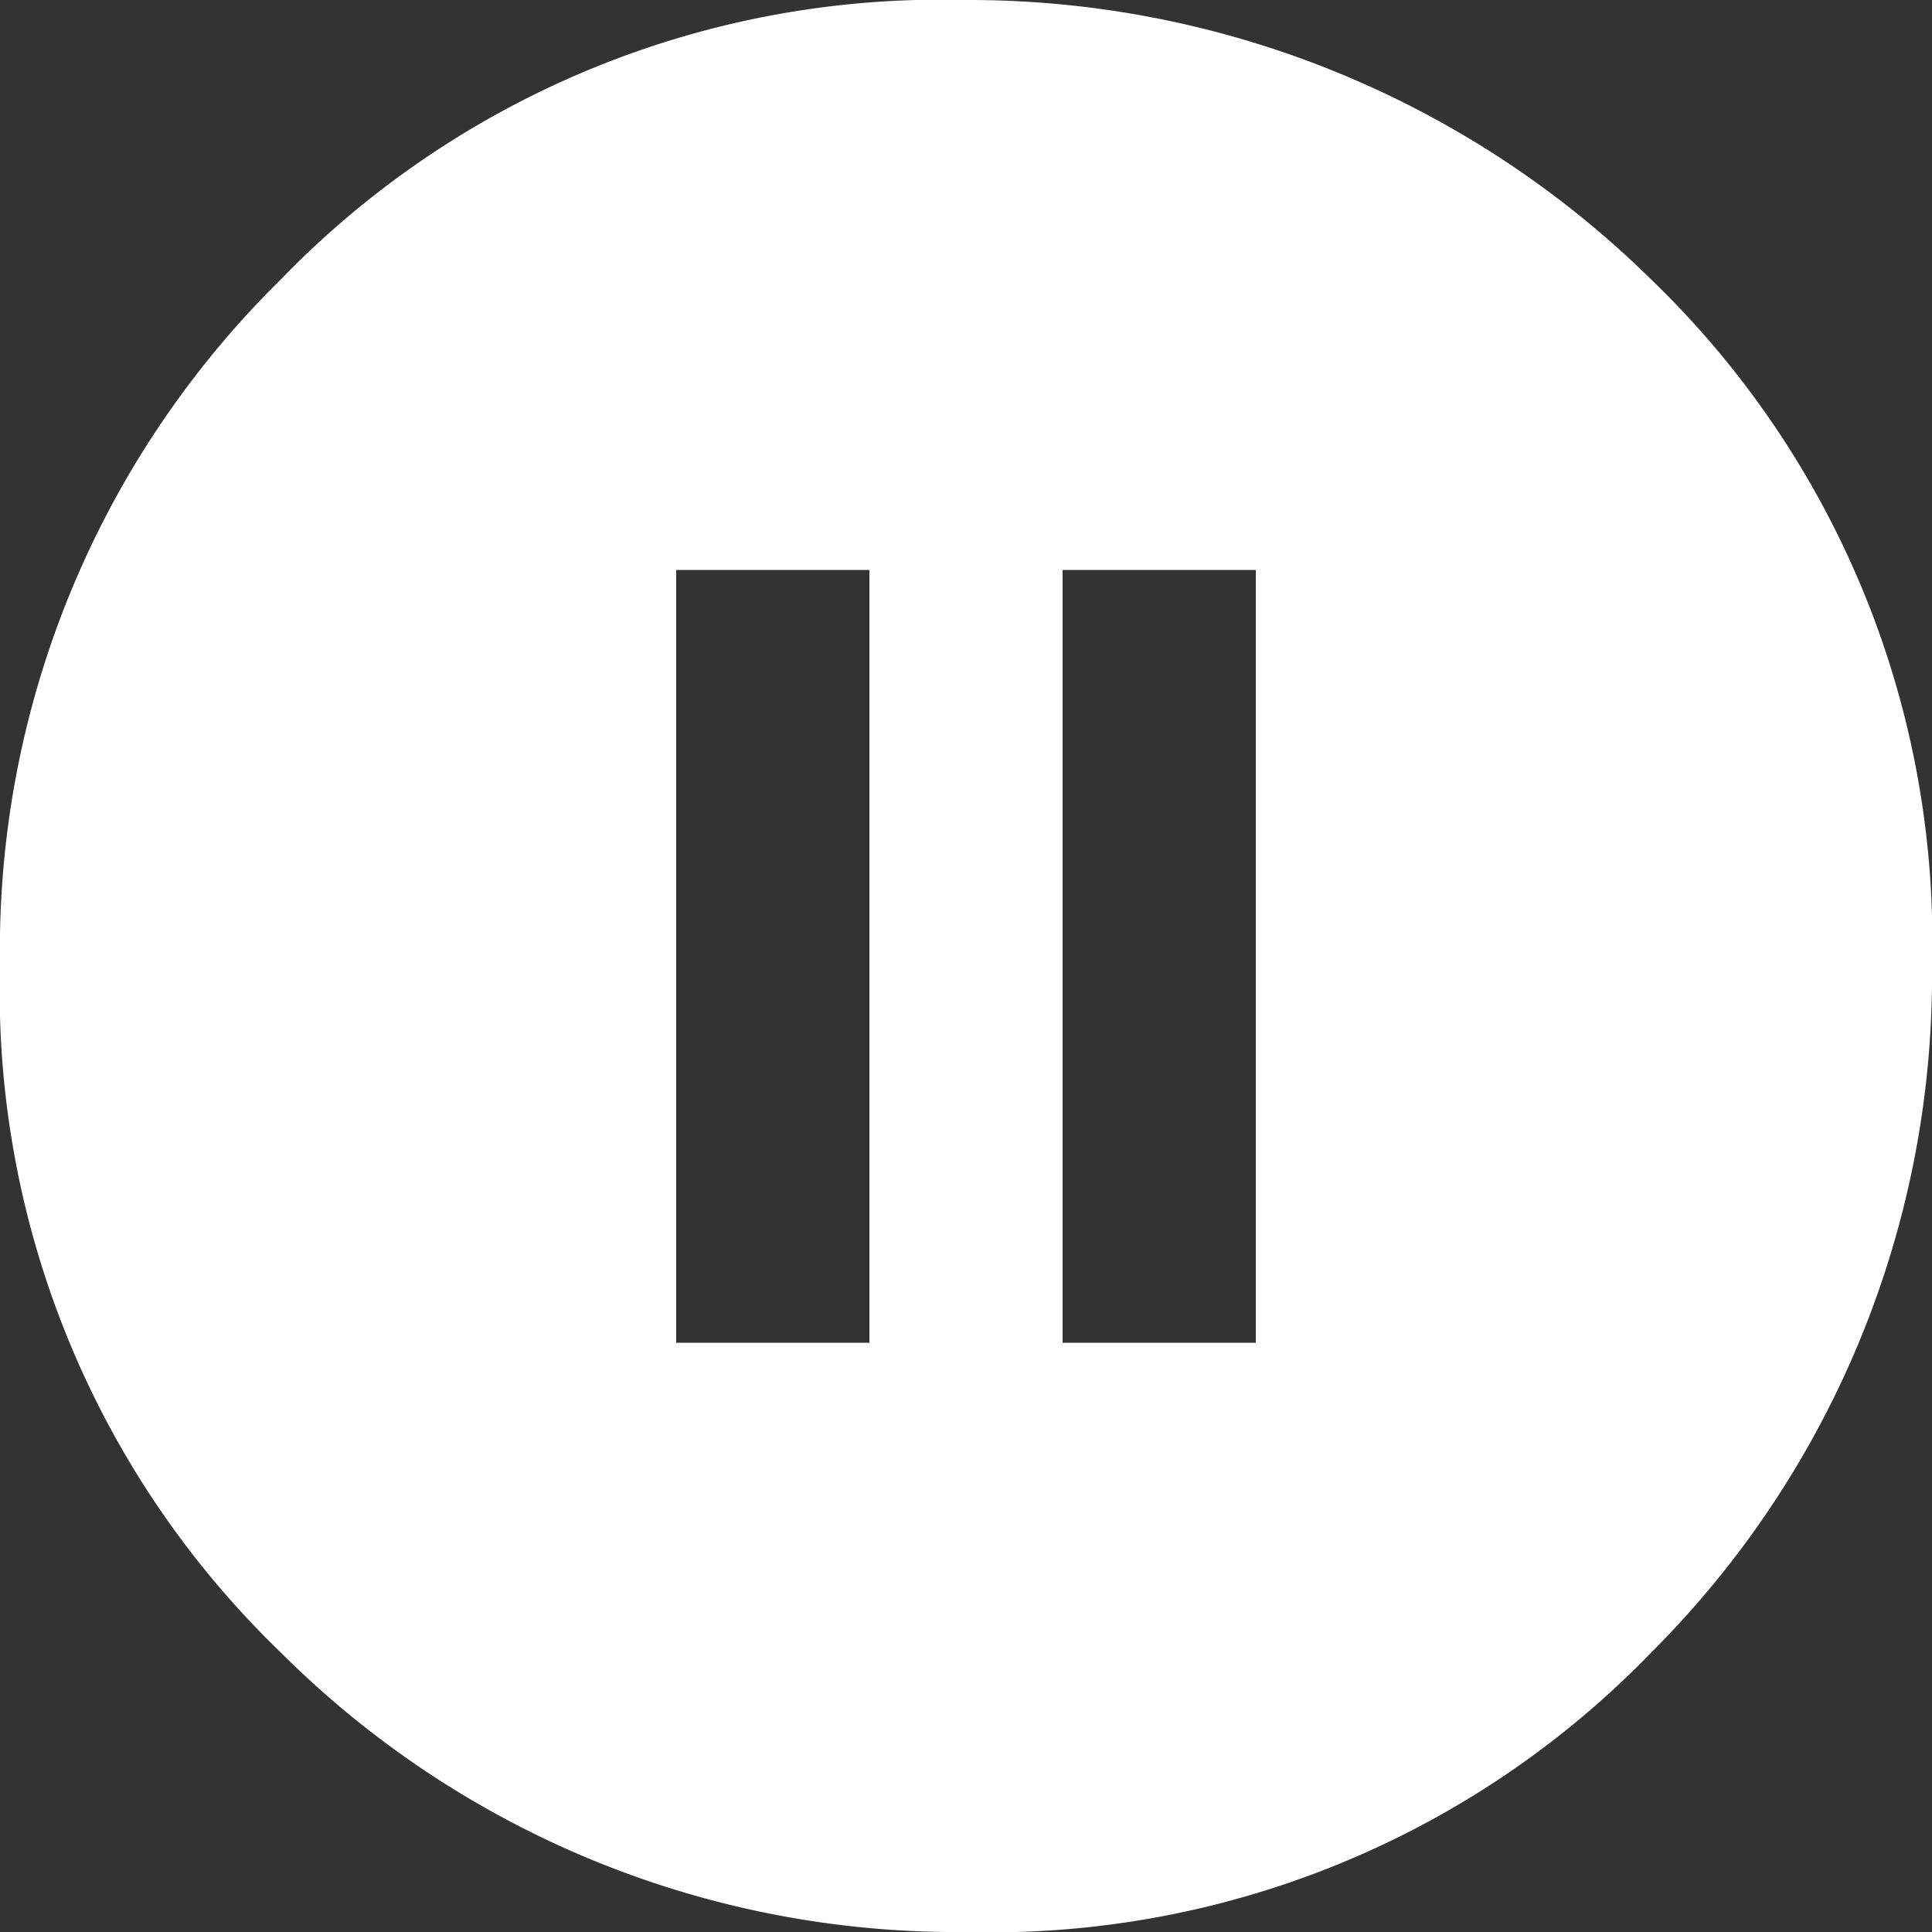 <svg xmlns="http://www.w3.org/2000/svg" width="20" height="20" viewBox="0 0 20 20"><rect x="0" y="0" width="20" height="20" fill="#333333" stroke="none"/><path d="M4.9,38.8A9.506,9.506,0,0,1,12,35.9a10.068,10.068,0,0,1,7.1,2.9A9.506,9.506,0,0,1,22,45.9,9.9,9.9,0,0,1,19.1,53,9.506,9.506,0,0,1,12,55.9,9.9,9.9,0,0,1,4.9,53,9.506,9.506,0,0,1,2,45.9,9.732,9.732,0,0,1,4.9,38.8Zm6.1,11v-8H9v8Zm4,0v-8H13v8Z" transform="translate(-2 -35.9)" fill="#fff"/></svg>